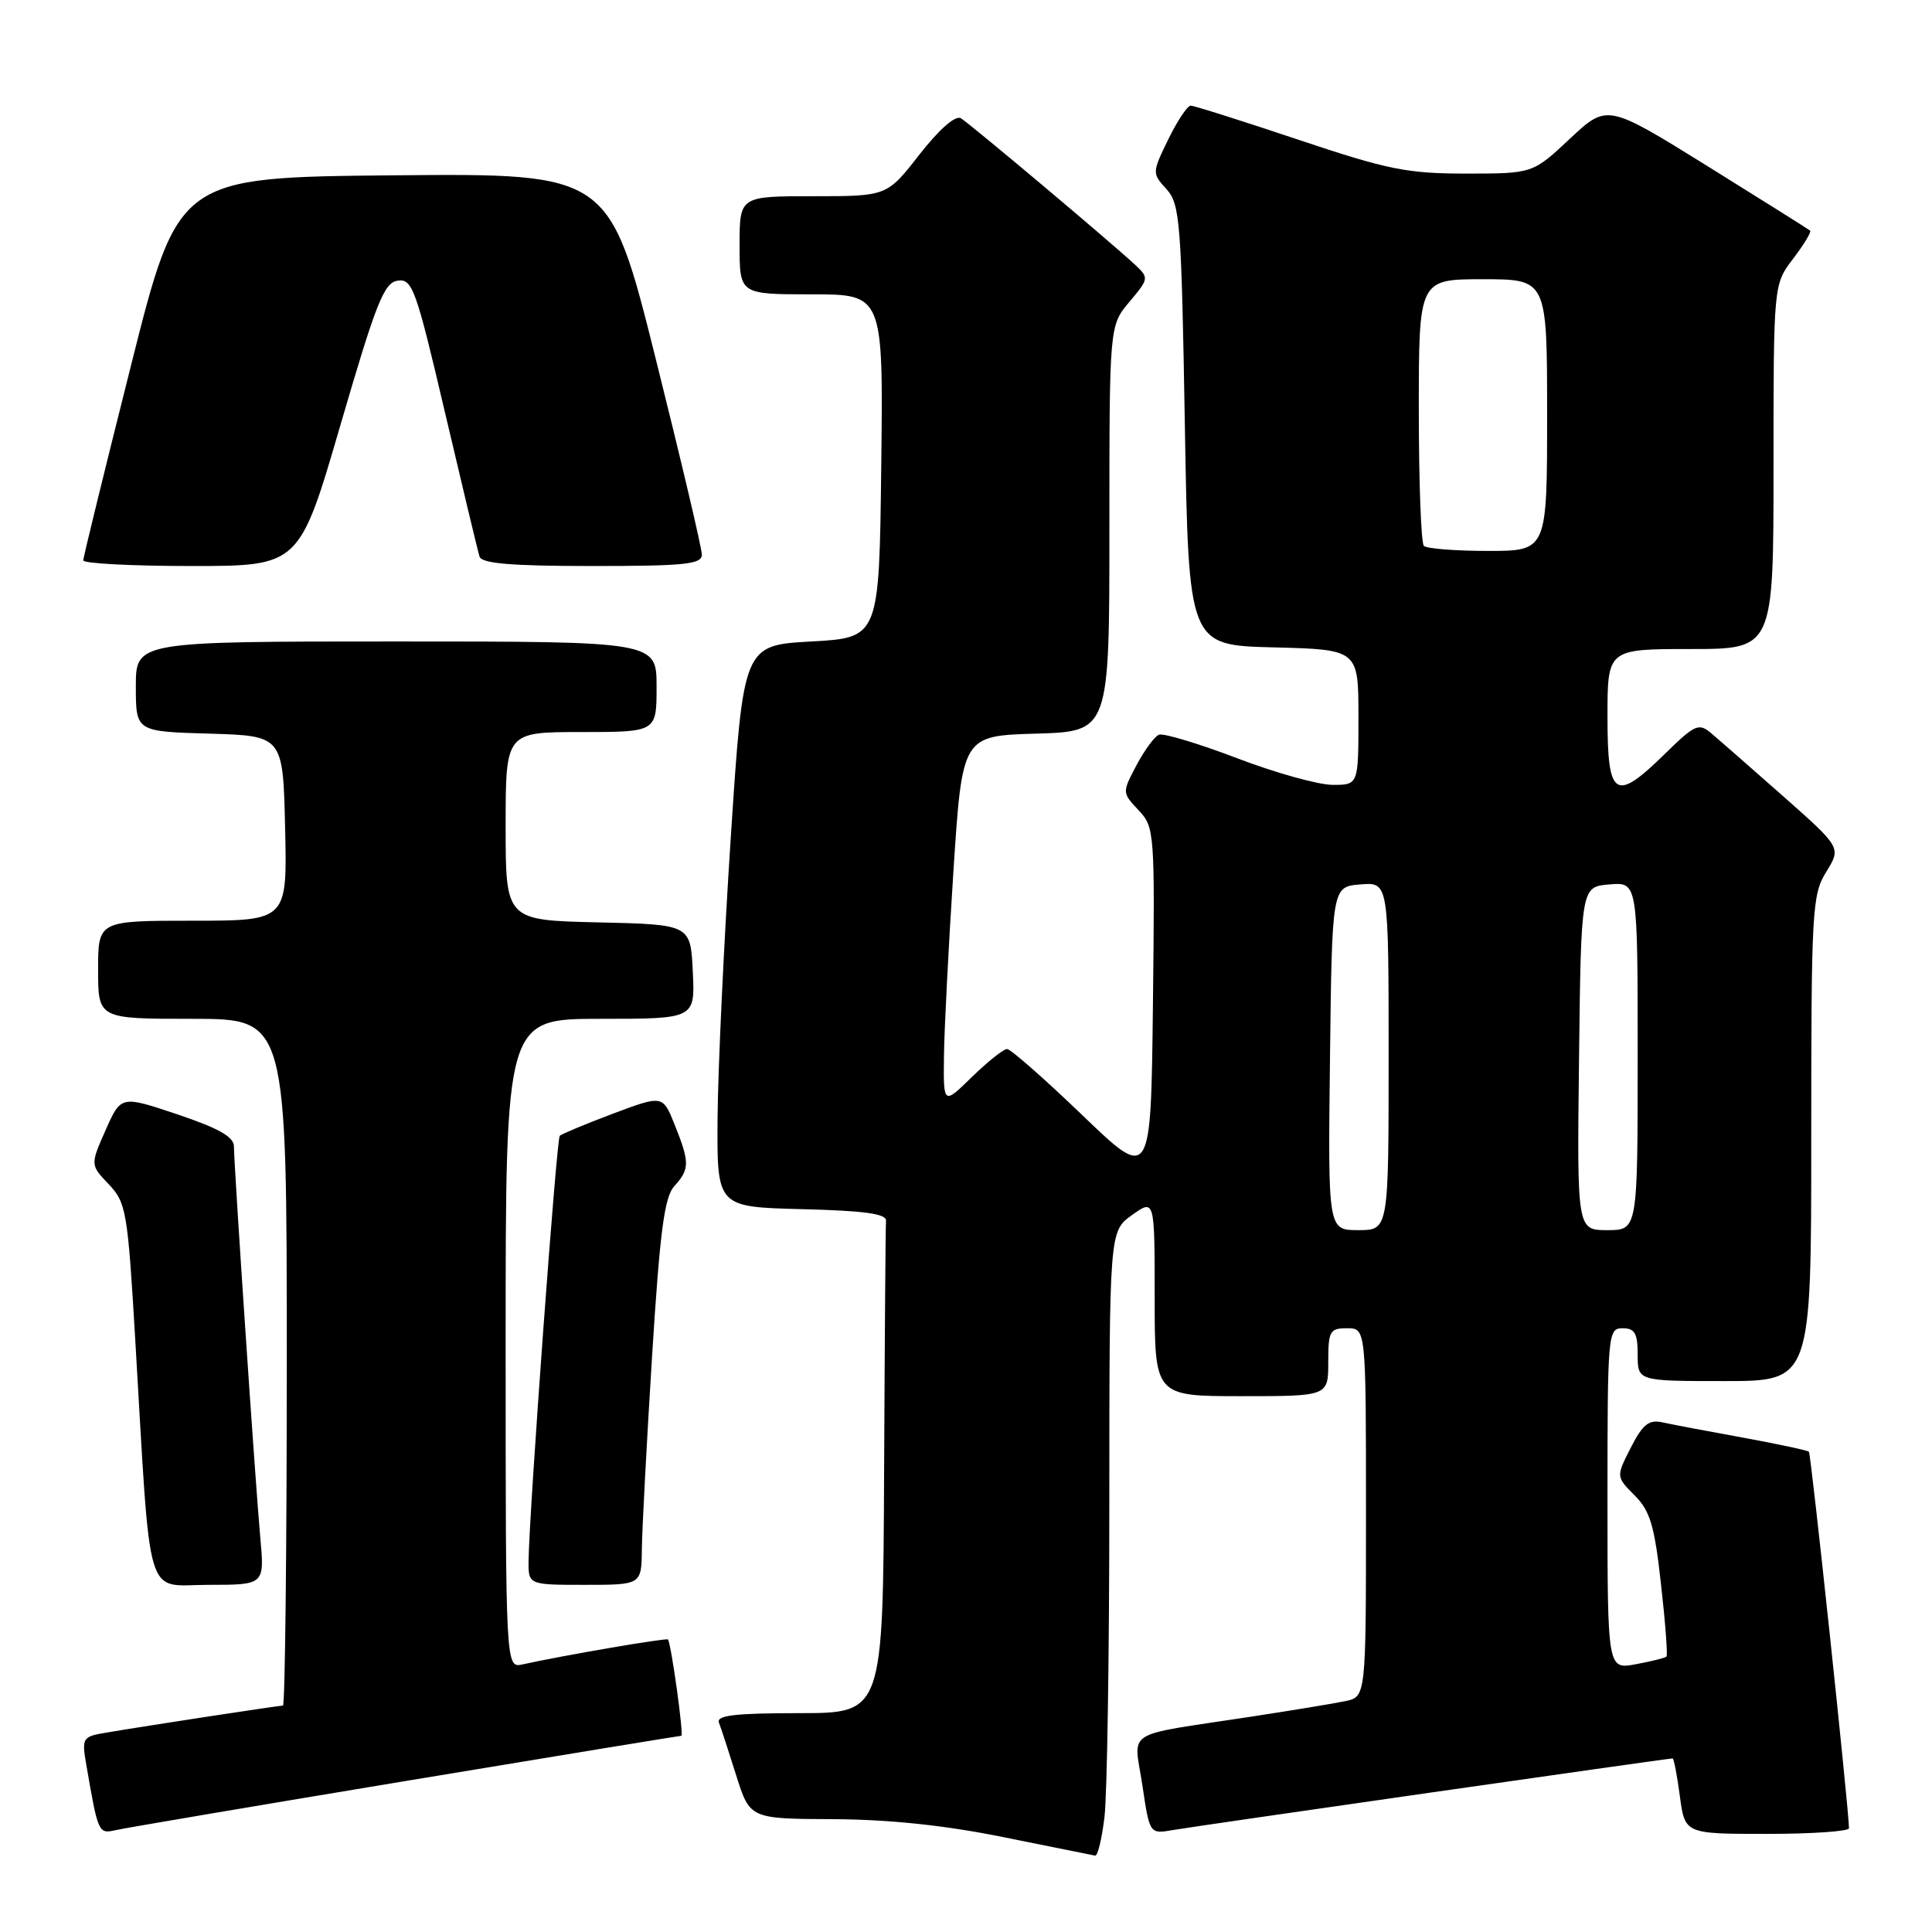 <?xml version="1.0" encoding="UTF-8" standalone="no"?>
<!DOCTYPE svg PUBLIC "-//W3C//DTD SVG 1.1//EN" "http://www.w3.org/Graphics/SVG/1.1/DTD/svg11.dtd" >
<svg xmlns="http://www.w3.org/2000/svg" xmlns:xlink="http://www.w3.org/1999/xlink" version="1.1" viewBox="0 0 256 256">
 <g >
 <path fill="currentColor"
d=" M 146.35 240.75 C 146.70 237.86 146.99 219.22 146.99 199.32 C 147.00 163.14 147.00 163.14 150.00 161.00 C 153.00 158.86 153.00 158.86 153.00 171.93 C 153.00 185.00 153.00 185.00 164.50 185.00 C 176.00 185.00 176.00 185.00 176.00 180.50 C 176.00 176.37 176.20 176.00 178.50 176.00 C 181.00 176.00 181.00 176.00 181.00 200.42 C 181.00 224.84 181.00 224.84 178.25 225.41 C 176.74 225.73 171.00 226.67 165.50 227.51 C 148.59 230.10 150.24 229.04 151.37 236.55 C 152.33 243.03 152.33 243.03 155.42 242.49 C 158.33 241.98 220.98 233.00 221.63 233.00 C 221.79 233.00 222.23 235.25 222.59 238.00 C 223.26 243.00 223.26 243.00 234.13 243.00 C 240.11 243.00 245.00 242.66 245.00 242.25 C 245.00 239.91 239.97 192.63 239.69 192.36 C 239.51 192.18 235.57 191.34 230.93 190.49 C 226.29 189.65 221.50 188.74 220.28 188.47 C 218.49 188.07 217.67 188.73 216.09 191.82 C 214.13 195.67 214.13 195.67 216.59 198.14 C 218.65 200.19 219.23 202.15 220.09 209.90 C 220.67 215.02 220.99 219.34 220.82 219.51 C 220.64 219.68 218.81 220.14 216.75 220.52 C 213.00 221.22 213.00 221.22 213.00 198.61 C 213.00 176.67 213.06 176.00 215.00 176.00 C 216.62 176.00 217.00 176.67 217.00 179.50 C 217.00 183.00 217.00 183.00 228.50 183.00 C 240.00 183.00 240.00 183.00 240.00 150.87 C 240.00 120.56 240.11 118.55 241.99 115.52 C 243.97 112.31 243.97 112.31 236.24 105.47 C 231.98 101.71 227.70 97.96 226.72 97.14 C 225.10 95.77 224.57 96.01 220.68 99.82 C 214.00 106.38 213.00 105.75 213.00 95.00 C 213.00 86.00 213.00 86.00 224.00 86.00 C 235.00 86.00 235.00 86.00 235.00 61.84 C 235.00 37.69 235.00 37.69 237.60 34.28 C 239.03 32.40 240.04 30.73 239.85 30.56 C 239.66 30.39 233.53 26.54 226.23 22.00 C 212.96 13.76 212.96 13.76 208.02 18.38 C 203.09 23.00 203.09 23.00 194.25 23.00 C 186.44 23.00 183.87 22.48 172.00 18.50 C 164.62 16.03 158.22 14.00 157.78 14.00 C 157.34 14.00 156.00 16.01 154.80 18.47 C 152.65 22.89 152.65 22.96 154.57 25.07 C 156.36 27.05 156.54 29.34 157.00 56.35 C 157.50 85.50 157.50 85.50 168.75 85.78 C 180.00 86.07 180.00 86.07 180.00 95.03 C 180.00 104.00 180.00 104.00 176.59 104.00 C 174.71 104.00 169.00 102.41 163.90 100.46 C 158.81 98.52 154.15 97.12 153.57 97.35 C 152.98 97.59 151.64 99.41 150.59 101.40 C 148.68 105.02 148.68 105.03 150.86 107.35 C 152.99 109.62 153.03 110.21 152.77 133.08 C 152.50 156.50 152.50 156.50 143.40 147.75 C 138.39 142.94 133.91 139.00 133.44 139.00 C 132.97 139.00 130.88 140.67 128.79 142.70 C 125.00 146.41 125.00 146.41 125.08 139.95 C 125.12 136.40 125.69 125.40 126.33 115.50 C 127.50 97.50 127.50 97.50 137.25 97.21 C 147.00 96.93 147.00 96.93 147.00 70.04 C 147.00 43.15 147.00 43.15 149.65 40.00 C 152.24 36.92 152.26 36.82 150.40 35.08 C 147.10 32.01 128.55 16.41 127.32 15.67 C 126.60 15.24 124.48 17.10 121.83 20.48 C 117.53 26.00 117.53 26.00 107.76 26.00 C 98.00 26.00 98.00 26.00 98.00 32.50 C 98.00 39.00 98.00 39.00 107.52 39.00 C 117.04 39.00 117.04 39.00 116.77 61.75 C 116.50 84.50 116.50 84.50 107.50 85.00 C 98.50 85.50 98.50 85.50 96.83 111.00 C 95.91 125.03 95.13 141.77 95.08 148.22 C 95.00 159.93 95.00 159.93 106.25 160.22 C 114.50 160.42 117.47 160.83 117.40 161.75 C 117.34 162.44 117.23 177.40 117.15 195.00 C 117.00 227.00 117.00 227.00 105.89 227.00 C 97.42 227.00 94.90 227.30 95.26 228.25 C 95.53 228.94 96.56 232.09 97.55 235.25 C 99.37 241.00 99.37 241.00 110.43 241.05 C 117.87 241.09 125.27 241.87 133.00 243.44 C 139.32 244.72 144.77 245.82 145.11 245.88 C 145.45 245.95 146.01 243.64 146.35 240.75 Z  M 53.70 236.00 C 73.61 232.70 90.07 230.00 90.28 230.00 C 90.63 230.00 88.94 217.81 88.51 217.24 C 88.33 217.00 74.59 219.36 69.25 220.54 C 67.00 221.04 67.00 221.04 67.00 178.02 C 67.00 135.00 67.00 135.00 79.55 135.00 C 92.10 135.00 92.10 135.00 91.80 128.75 C 91.50 122.50 91.50 122.50 79.25 122.22 C 67.00 121.94 67.00 121.94 67.00 109.47 C 67.00 97.00 67.00 97.00 77.00 97.00 C 87.00 97.00 87.00 97.00 87.00 91.00 C 87.00 85.00 87.00 85.00 52.50 85.00 C 18.00 85.00 18.00 85.00 18.00 90.96 C 18.00 96.93 18.00 96.93 27.75 97.21 C 37.50 97.50 37.50 97.50 37.78 109.75 C 38.06 122.00 38.06 122.00 25.53 122.00 C 13.00 122.00 13.00 122.00 13.00 128.50 C 13.00 135.00 13.00 135.00 25.50 135.00 C 38.00 135.00 38.00 135.00 38.00 180.50 C 38.00 205.53 37.77 226.00 37.49 226.00 C 36.94 226.00 19.70 228.63 14.15 229.57 C 10.91 230.11 10.82 230.25 11.43 233.81 C 13.00 242.93 13.04 243.02 15.33 242.50 C 16.52 242.23 33.79 239.30 53.70 236.00 Z  M 34.49 203.75 C 33.82 196.32 31.00 154.44 31.00 151.93 C 31.00 150.64 29.02 149.52 23.51 147.66 C 16.03 145.15 16.03 145.15 13.99 149.75 C 11.96 154.35 11.96 154.35 14.41 156.92 C 16.72 159.36 16.92 160.49 17.92 177.50 C 20.03 213.13 19.10 210.00 27.61 210.00 C 35.06 210.00 35.06 210.00 34.49 203.75 Z  M 85.05 205.25 C 85.08 202.64 85.69 191.16 86.40 179.75 C 87.44 163.15 88.03 158.62 89.35 157.17 C 91.40 154.91 91.40 154.04 89.41 149.06 C 87.82 145.09 87.82 145.09 81.21 147.57 C 77.58 148.94 74.41 150.26 74.17 150.50 C 73.74 150.93 70.13 200.21 70.04 206.75 C 70.00 210.00 70.00 210.00 77.50 210.00 C 85.00 210.00 85.00 210.00 85.05 205.25 Z  M 45.13 56.25 C 49.85 40.07 50.88 37.46 52.70 37.19 C 54.64 36.91 55.12 38.24 58.97 54.69 C 61.27 64.49 63.32 73.06 63.54 73.75 C 63.83 74.67 67.72 75.00 78.47 75.00 C 90.78 75.00 93.00 74.77 93.00 73.49 C 93.00 72.65 90.24 60.95 86.87 47.47 C 80.74 22.97 80.74 22.97 52.18 23.23 C 23.62 23.50 23.62 23.50 17.34 48.50 C 13.88 62.25 11.04 73.84 11.03 74.25 C 11.01 74.66 17.45 75.00 25.34 75.00 C 39.67 75.00 39.67 75.00 45.13 56.25 Z  M 176.23 140.25 C 176.50 117.50 176.50 117.50 180.25 117.19 C 184.00 116.88 184.00 116.88 184.00 139.94 C 184.00 163.00 184.00 163.00 179.98 163.00 C 175.96 163.00 175.96 163.00 176.23 140.25 Z  M 209.23 140.25 C 209.50 117.50 209.50 117.50 213.25 117.19 C 217.00 116.88 217.00 116.88 217.00 139.94 C 217.00 163.00 217.00 163.00 212.98 163.00 C 208.96 163.00 208.96 163.00 209.23 140.25 Z  M 188.67 72.33 C 188.30 71.97 188.00 63.87 188.00 54.33 C 188.00 37.00 188.00 37.00 196.50 37.00 C 205.00 37.00 205.00 37.00 205.00 55.00 C 205.00 73.00 205.00 73.00 197.17 73.00 C 192.86 73.00 189.03 72.70 188.67 72.33 Z "/>
</g>
</svg>